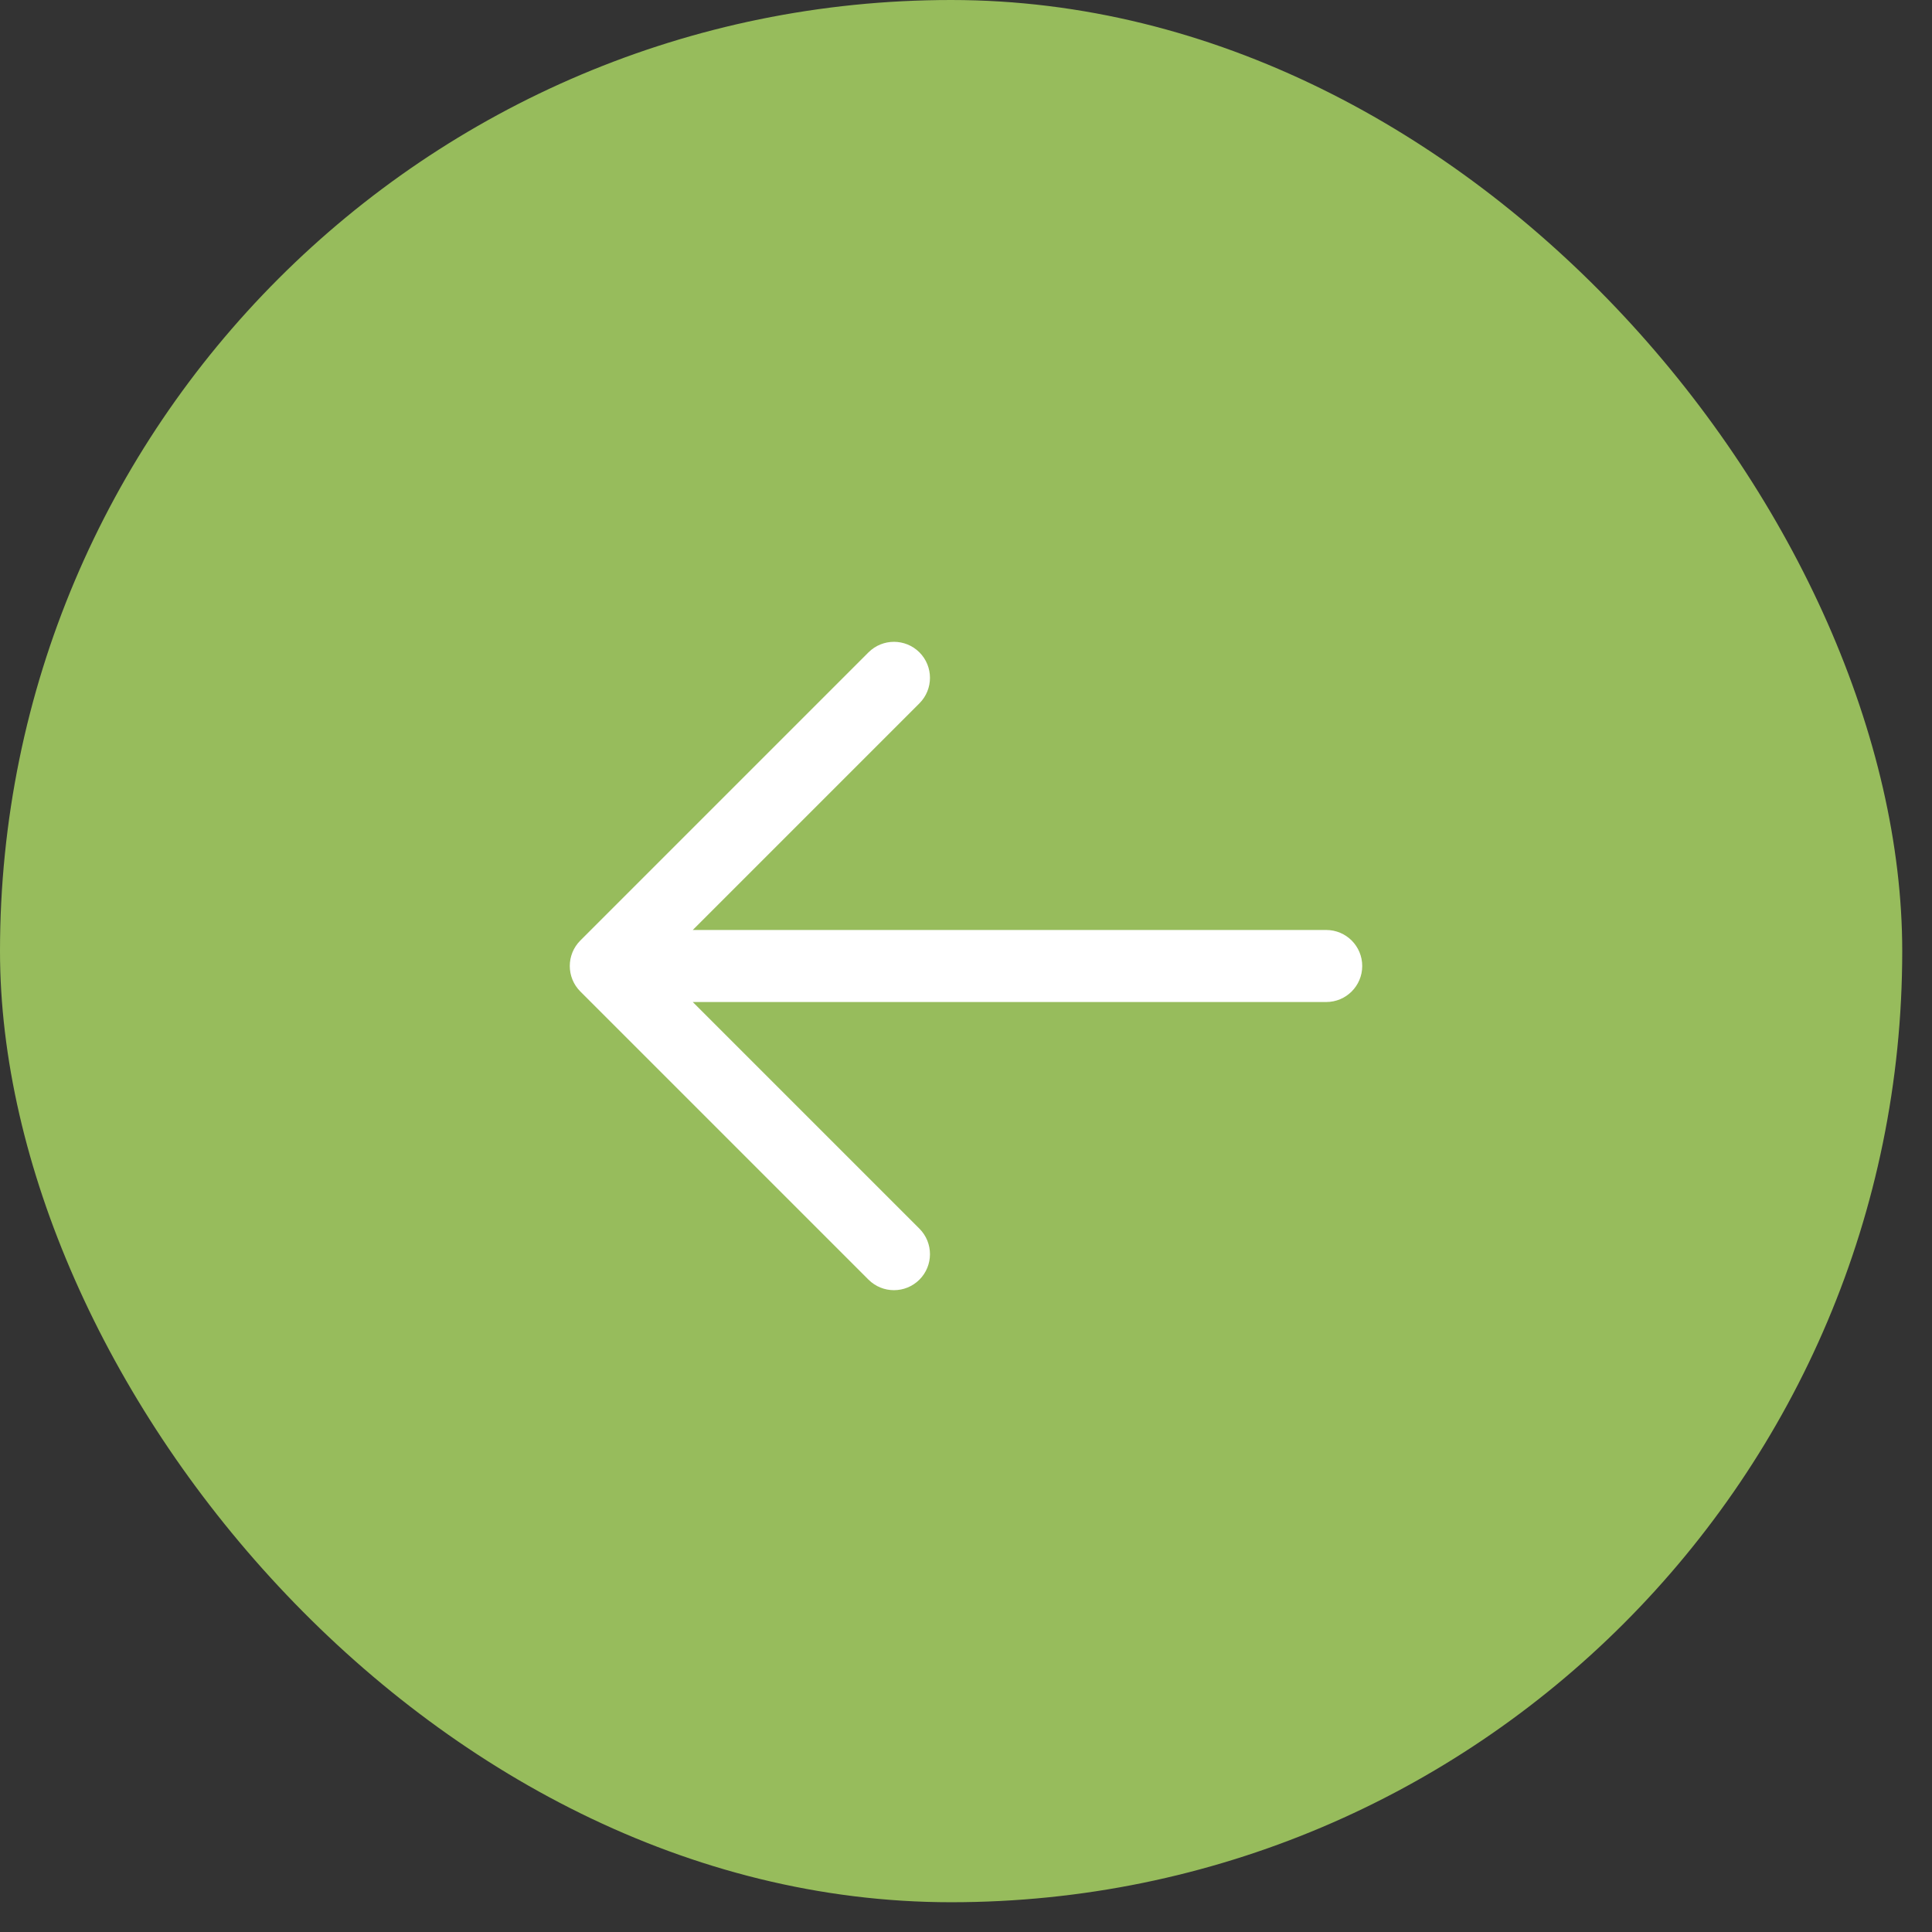 <svg width="59" height="59" viewBox="0 0 59 59" fill="none" xmlns="http://www.w3.org/2000/svg">
<rect x="0" y="0" width="59" height="59" fill="#333333" stroke="none"/>
<rect width="58.091" height="58.091" rx="29.046" fill="#97BC5C"/>
<path fill-rule="evenodd" clip-rule="evenodd" d="M28.078 19.922C28.507 20.352 28.507 21.048 28.078 21.478L21.156 28.4H40.5C41.108 28.4 41.6 28.892 41.6 29.5C41.6 30.108 41.108 30.6 40.5 30.6H21.156L28.078 37.522C28.507 37.952 28.507 38.648 28.078 39.078C27.648 39.507 26.952 39.507 26.522 39.078L17.722 30.278C17.293 29.848 17.293 29.152 17.722 28.722L26.522 19.922C26.952 19.493 27.648 19.493 28.078 19.922Z" fill="white"/>
</svg>
